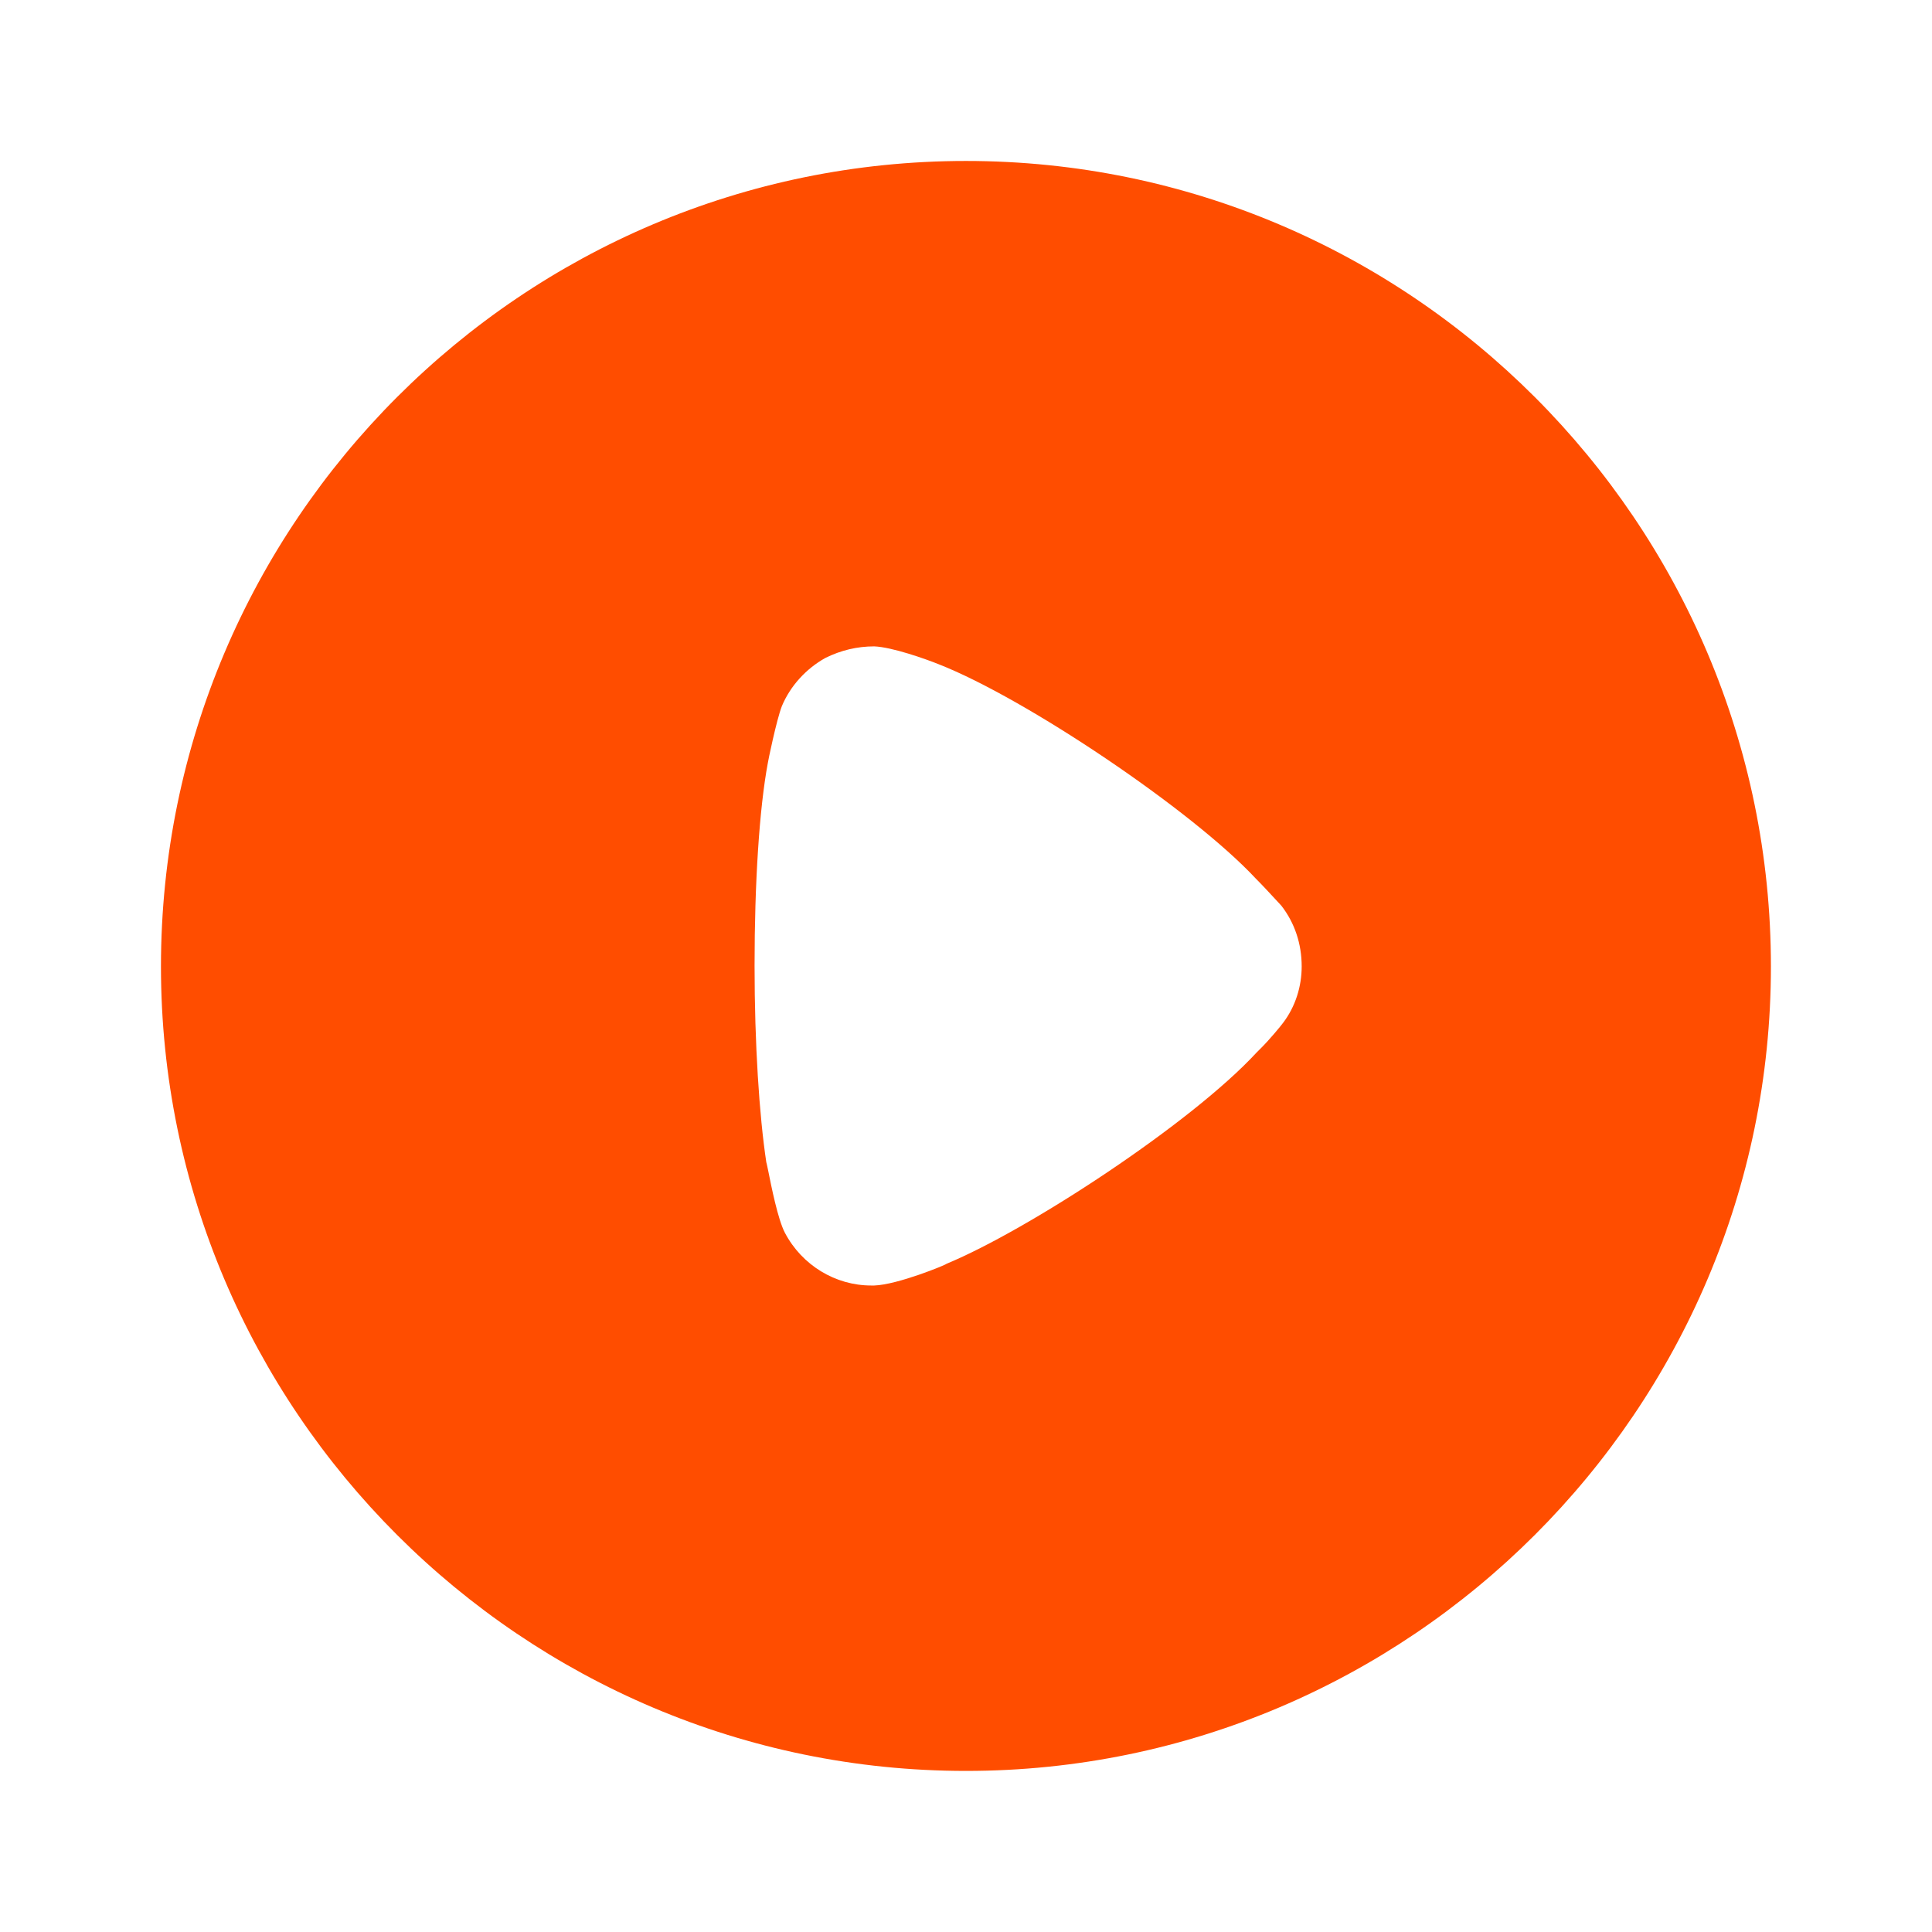 <svg width="16" height="16" viewBox="0 0 16 16" fill="none" xmlns="http://www.w3.org/2000/svg">
<path fill-rule="evenodd" clip-rule="evenodd" d="M1.333 8.004C1.333 4.324 4.325 1.333 8 1.333C11.674 1.333 14.666 4.324 14.666 8.004C14.666 11.675 11.674 14.666 8 14.666C4.325 14.666 1.333 11.675 1.333 8.004ZM10.445 8.678C10.516 8.607 10.606 8.498 10.625 8.472C10.728 8.337 10.78 8.17 10.78 8.004C10.78 7.816 10.722 7.643 10.612 7.501C10.603 7.492 10.586 7.473 10.563 7.448C10.52 7.402 10.459 7.335 10.4 7.276C9.872 6.71 8.495 5.784 7.774 5.501C7.665 5.457 7.388 5.359 7.24 5.353C7.099 5.353 6.964 5.385 6.835 5.449C6.674 5.539 6.545 5.681 6.475 5.848C6.43 5.964 6.359 6.311 6.359 6.318C6.288 6.697 6.249 7.315 6.249 7.996C6.249 8.647 6.288 9.238 6.346 9.624C6.347 9.625 6.353 9.653 6.362 9.696C6.388 9.826 6.442 10.098 6.5 10.209C6.642 10.479 6.919 10.646 7.215 10.646H7.24C7.433 10.64 7.839 10.473 7.839 10.466C8.521 10.183 9.866 9.302 10.406 8.717L10.445 8.678Z" fill="#FF4D00"/>
</svg>
